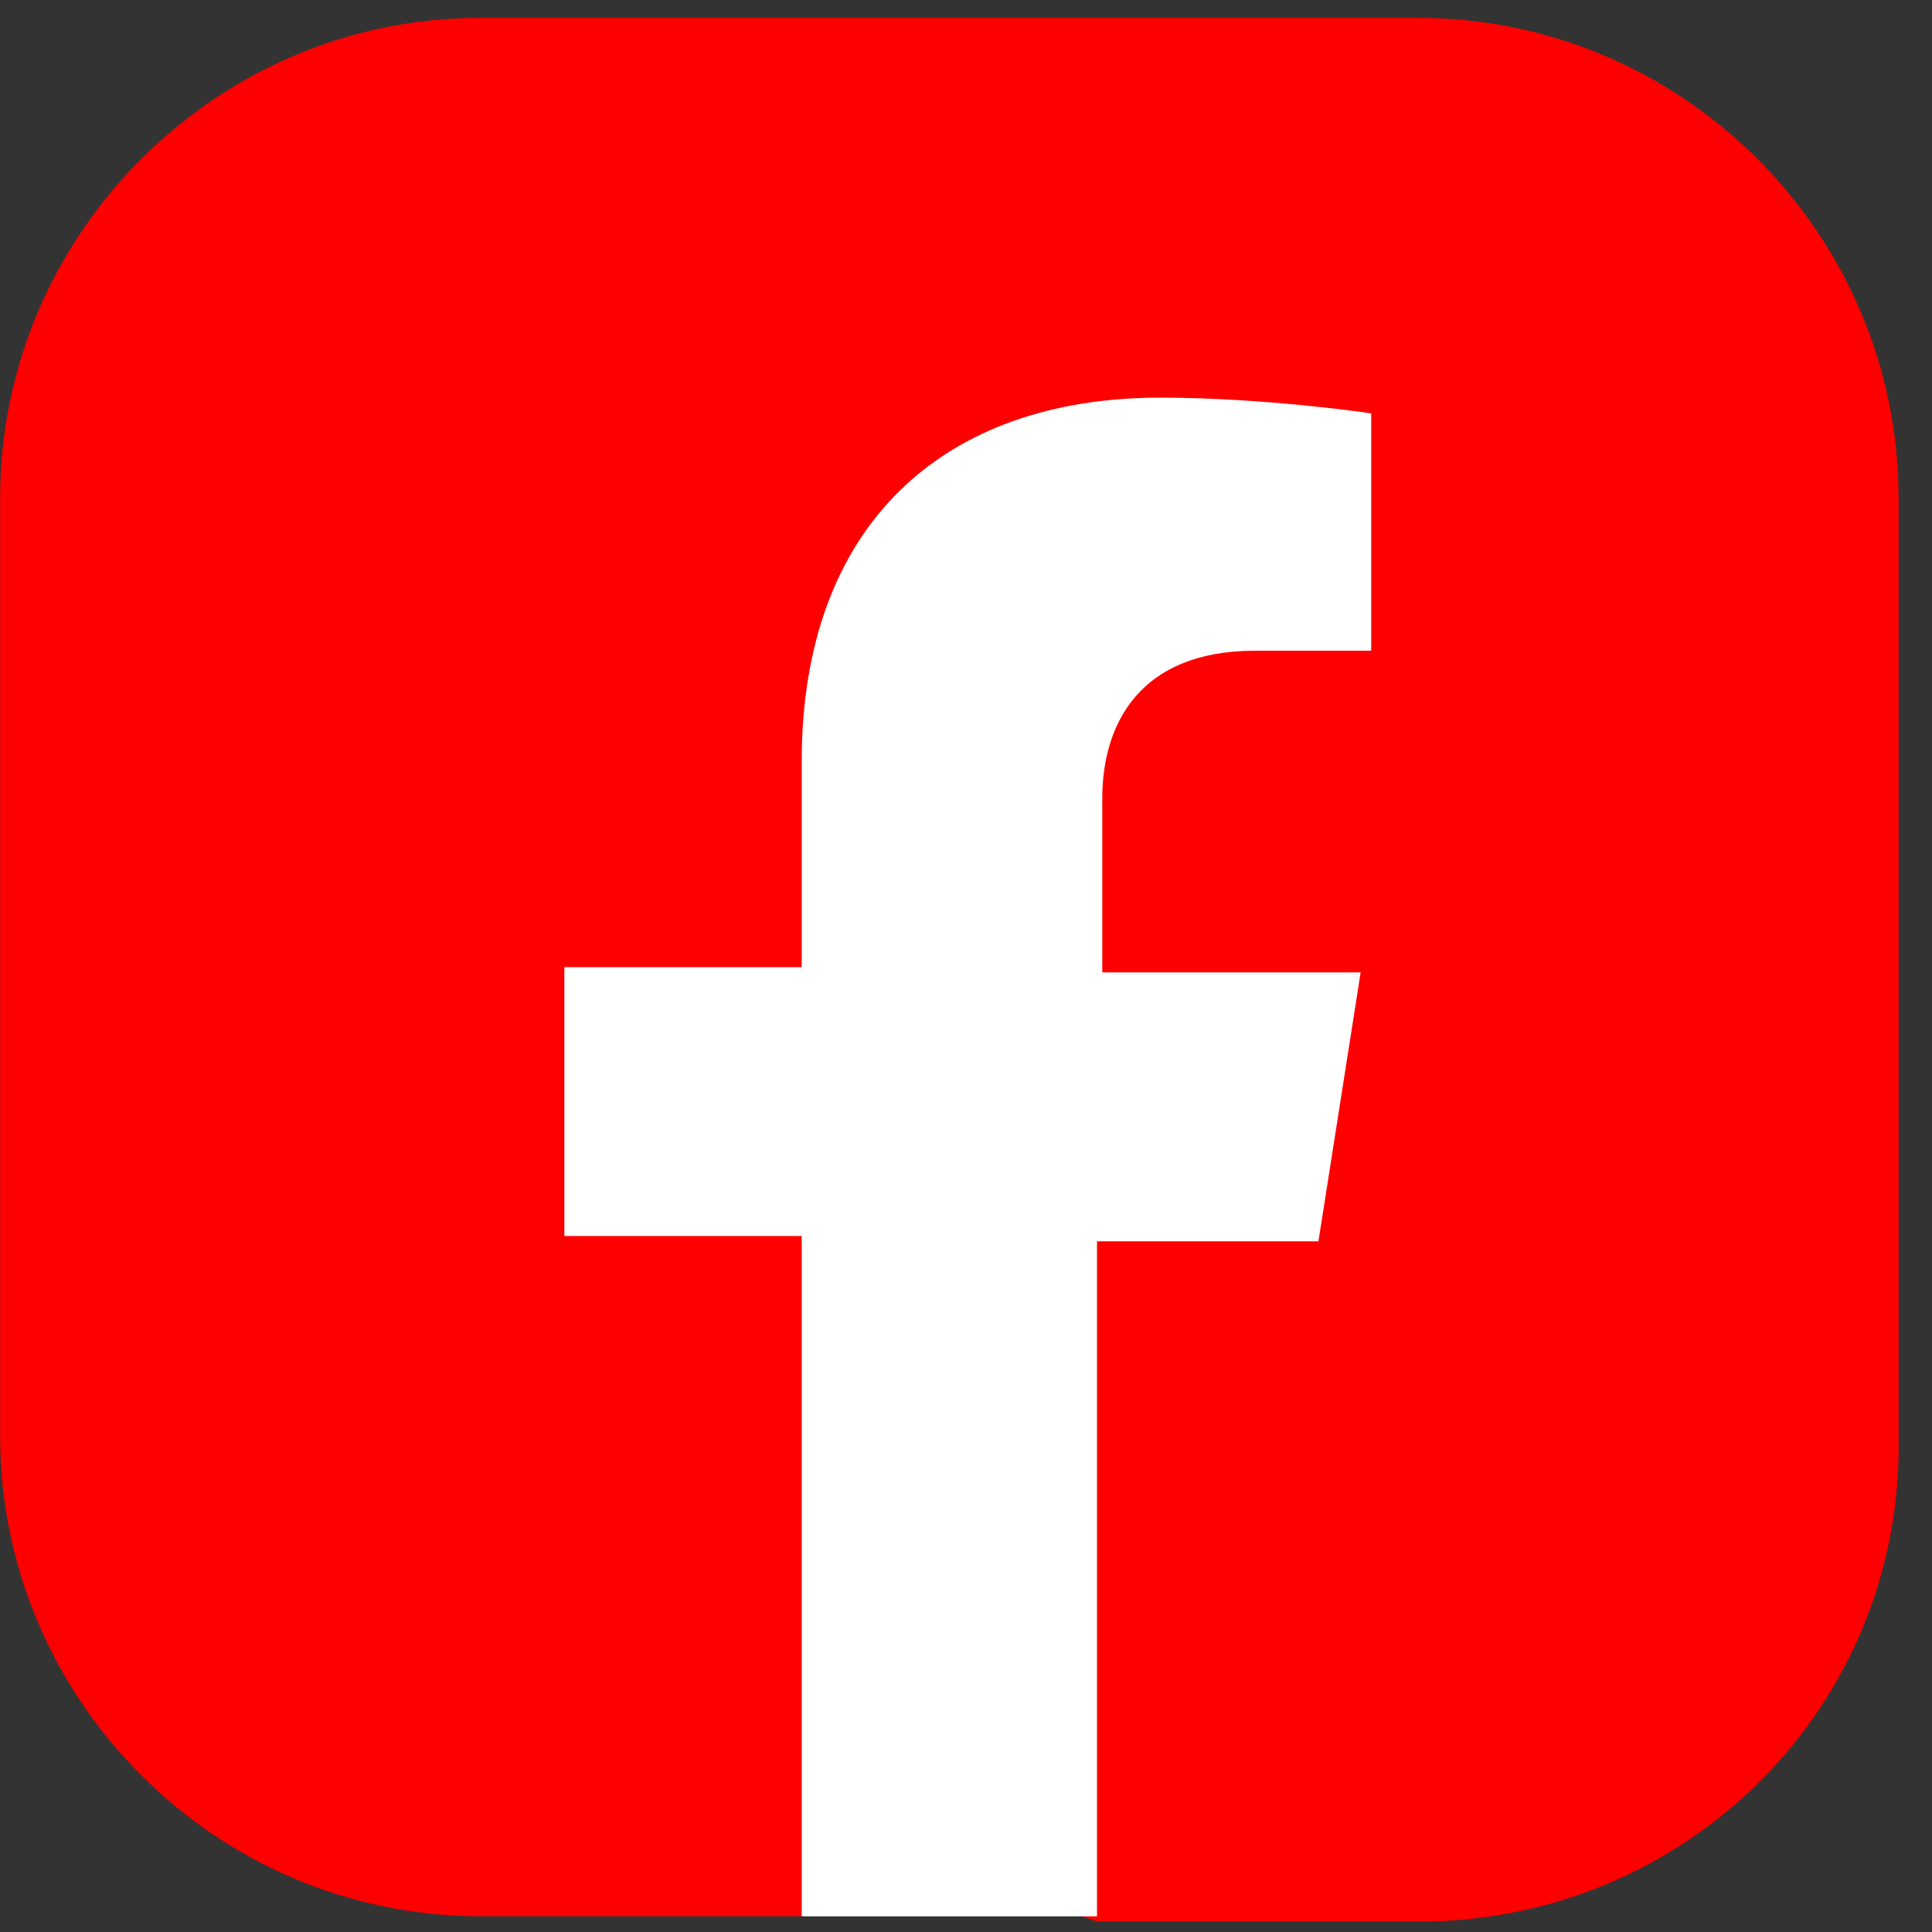 <svg width="26" height="26" viewBox="0 0 26 26" fill="none" xmlns="http://www.w3.org/2000/svg">
<rect x="0" y="0" width="26" height="26" fill="#333333" stroke="none"/>
<path d="M19.092 25.86H14.763L12.776 25.15L10.789 25.788H6.46C2.912 25.788 0.002 22.879 0.002 19.331V6.699C0.002 3.15 2.912 0.241 6.46 0.241H19.092C22.64 0.241 25.55 3.15 25.55 6.699V19.331C25.621 22.95 22.711 25.86 19.092 25.86Z" fill="#FF0000"/>
<path d="M10.789 10.247V13.015H7.595V16.634H10.789V25.789H14.763V16.705H17.743L18.311 13.086H14.834V10.744C14.834 9.75 15.331 8.757 16.892 8.757H18.453V5.563C18.453 5.563 17.034 5.351 15.614 5.351C12.705 5.351 10.789 7.054 10.789 10.247Z" fill="white"/>
</svg>

